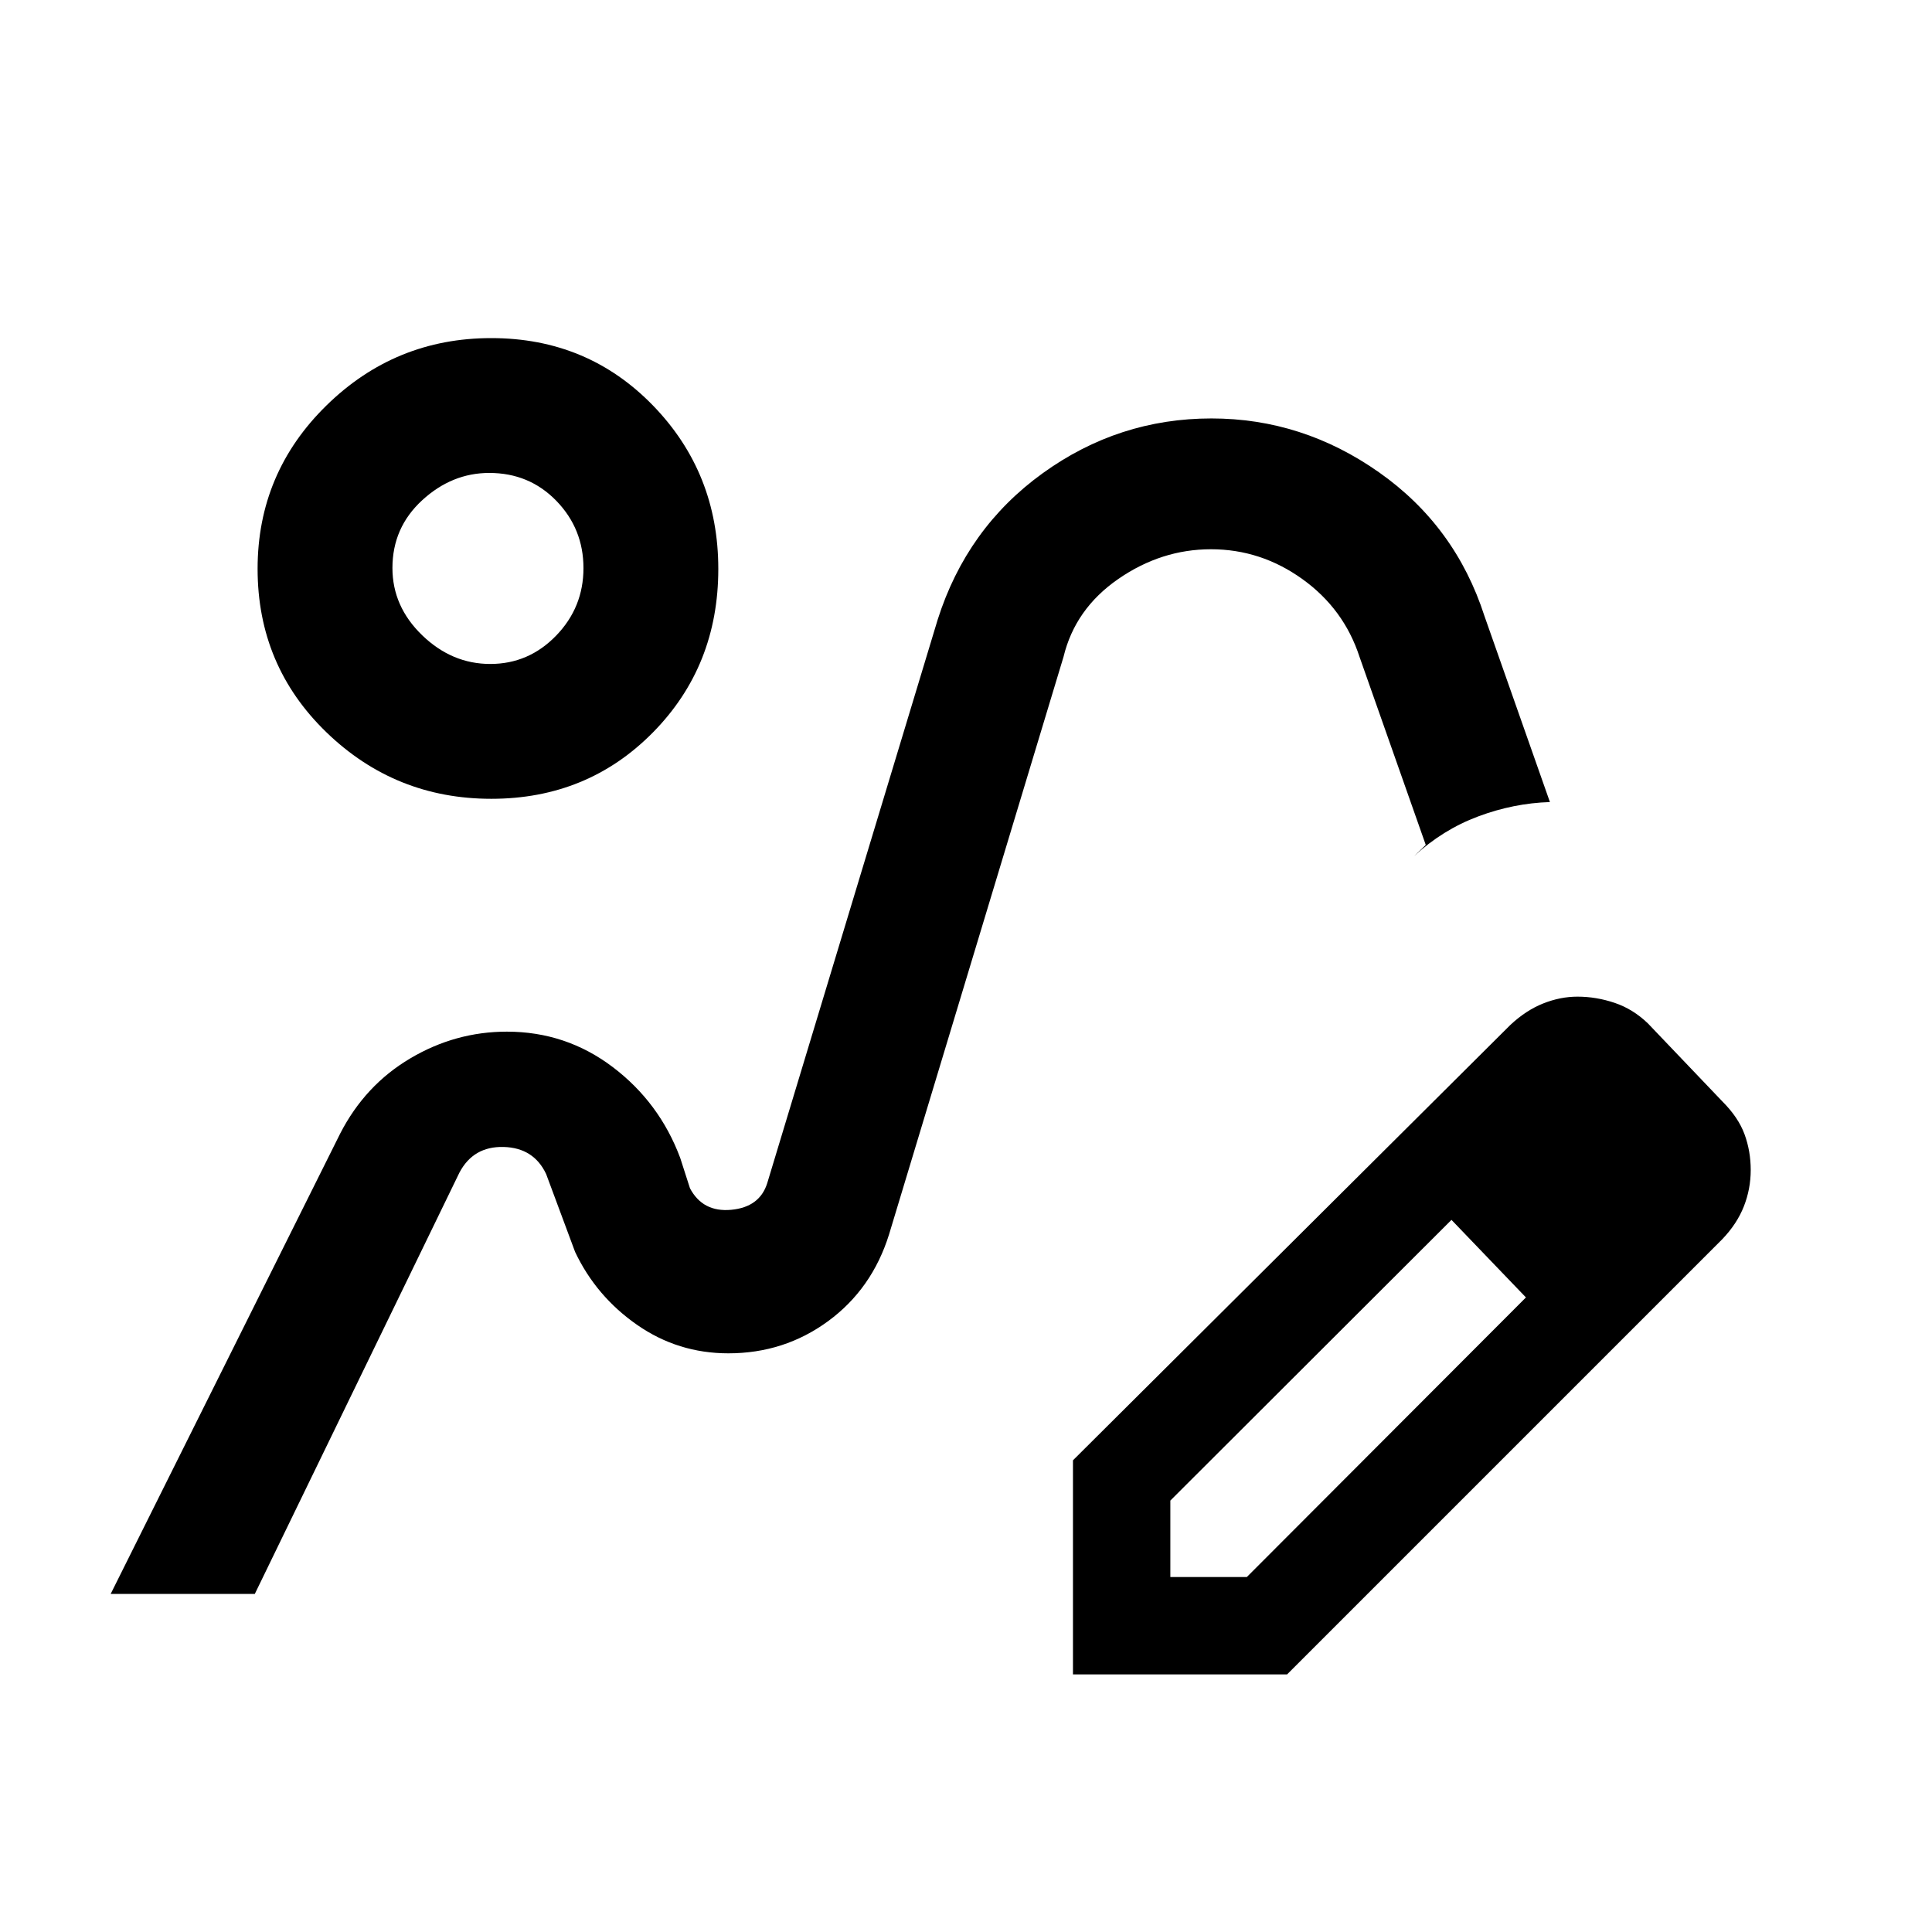 <svg xmlns="http://www.w3.org/2000/svg" height="24" viewBox="0 -960 960 960" width="24"><path d="M362.54-287.54ZM55-168l114.05-228.77q12.33-24 34.78-37.31 22.44-13.3 48.02-13.3 29.38 0 52.61 17.59 23.24 17.6 33.54 45.17l4.85 15.08q6.38 12 20.51 10.68 14.12-1.33 17.87-13.22l84.69-280q14.46-45.54 52.19-72.77 37.72-27.23 83.85-27.23 45.19 0 83.21 26.73 38.01 26.72 52.46 71.47l32.52 92.42q-18.01.55-35.63 7.13-17.61 6.59-31.83 19.71l5.77-5.53-32.92-93.47q-7.77-23.84-28.41-38.65-20.65-14.81-45.39-14.81-24.74 0-46.12 14.81-21.39 14.81-27.16 38.65l-86.69 287q-8.46 27.08-30.26 43.08t-49.6 16q-25.02 0-45.35-14.15-20.33-14.16-30.79-36.23l-14.39-38.7q-6.15-13.07-21.15-13.46-15-.38-21.92 12.7L126.62-168H55Zm478.15 40v-106.38l217.31-216.31q7.76-7.27 16.3-10.68 8.54-3.4 17.08-3.4 9.31 0 18.45 3.08 9.13 3.07 16.56 10.23l37 38.77q7.92 7.92 11 16.31 3.07 8.38 3.07 17.76 0 9.39-3.4 18.05-3.4 8.65-10.67 16.26L639.54-128H533.15Zm288.39-250.62-37-37.76 37 37.76Zm-240 202.24h38l138.69-138.93-18-19.79-19-18.75-139.69 139.47v38ZM740.23-335.1l-19-18.75 37 38.54-18-19.79Zm-496.1-227.98q-47.79 0-81.96-33.07Q128-629.23 128-677.36q0-47.61 34.17-81.13Q196.34-792 244.13-792q47.78 0 80.29 33.45 32.5 33.46 32.5 81.25 0 48.3-32.5 81.26-32.51 32.96-80.29 32.96Zm-.52-67q19.07 0 32.69-14.04 13.62-14.04 13.62-33.58 0-19.53-13.46-33.42Q263.01-725 243.11-725q-18.57 0-33.34 13.58Q195-697.84 195-677.77q0 19.15 14.77 33.42 14.77 14.27 33.84 14.27Zm-1.15-47.46Z"/></svg>